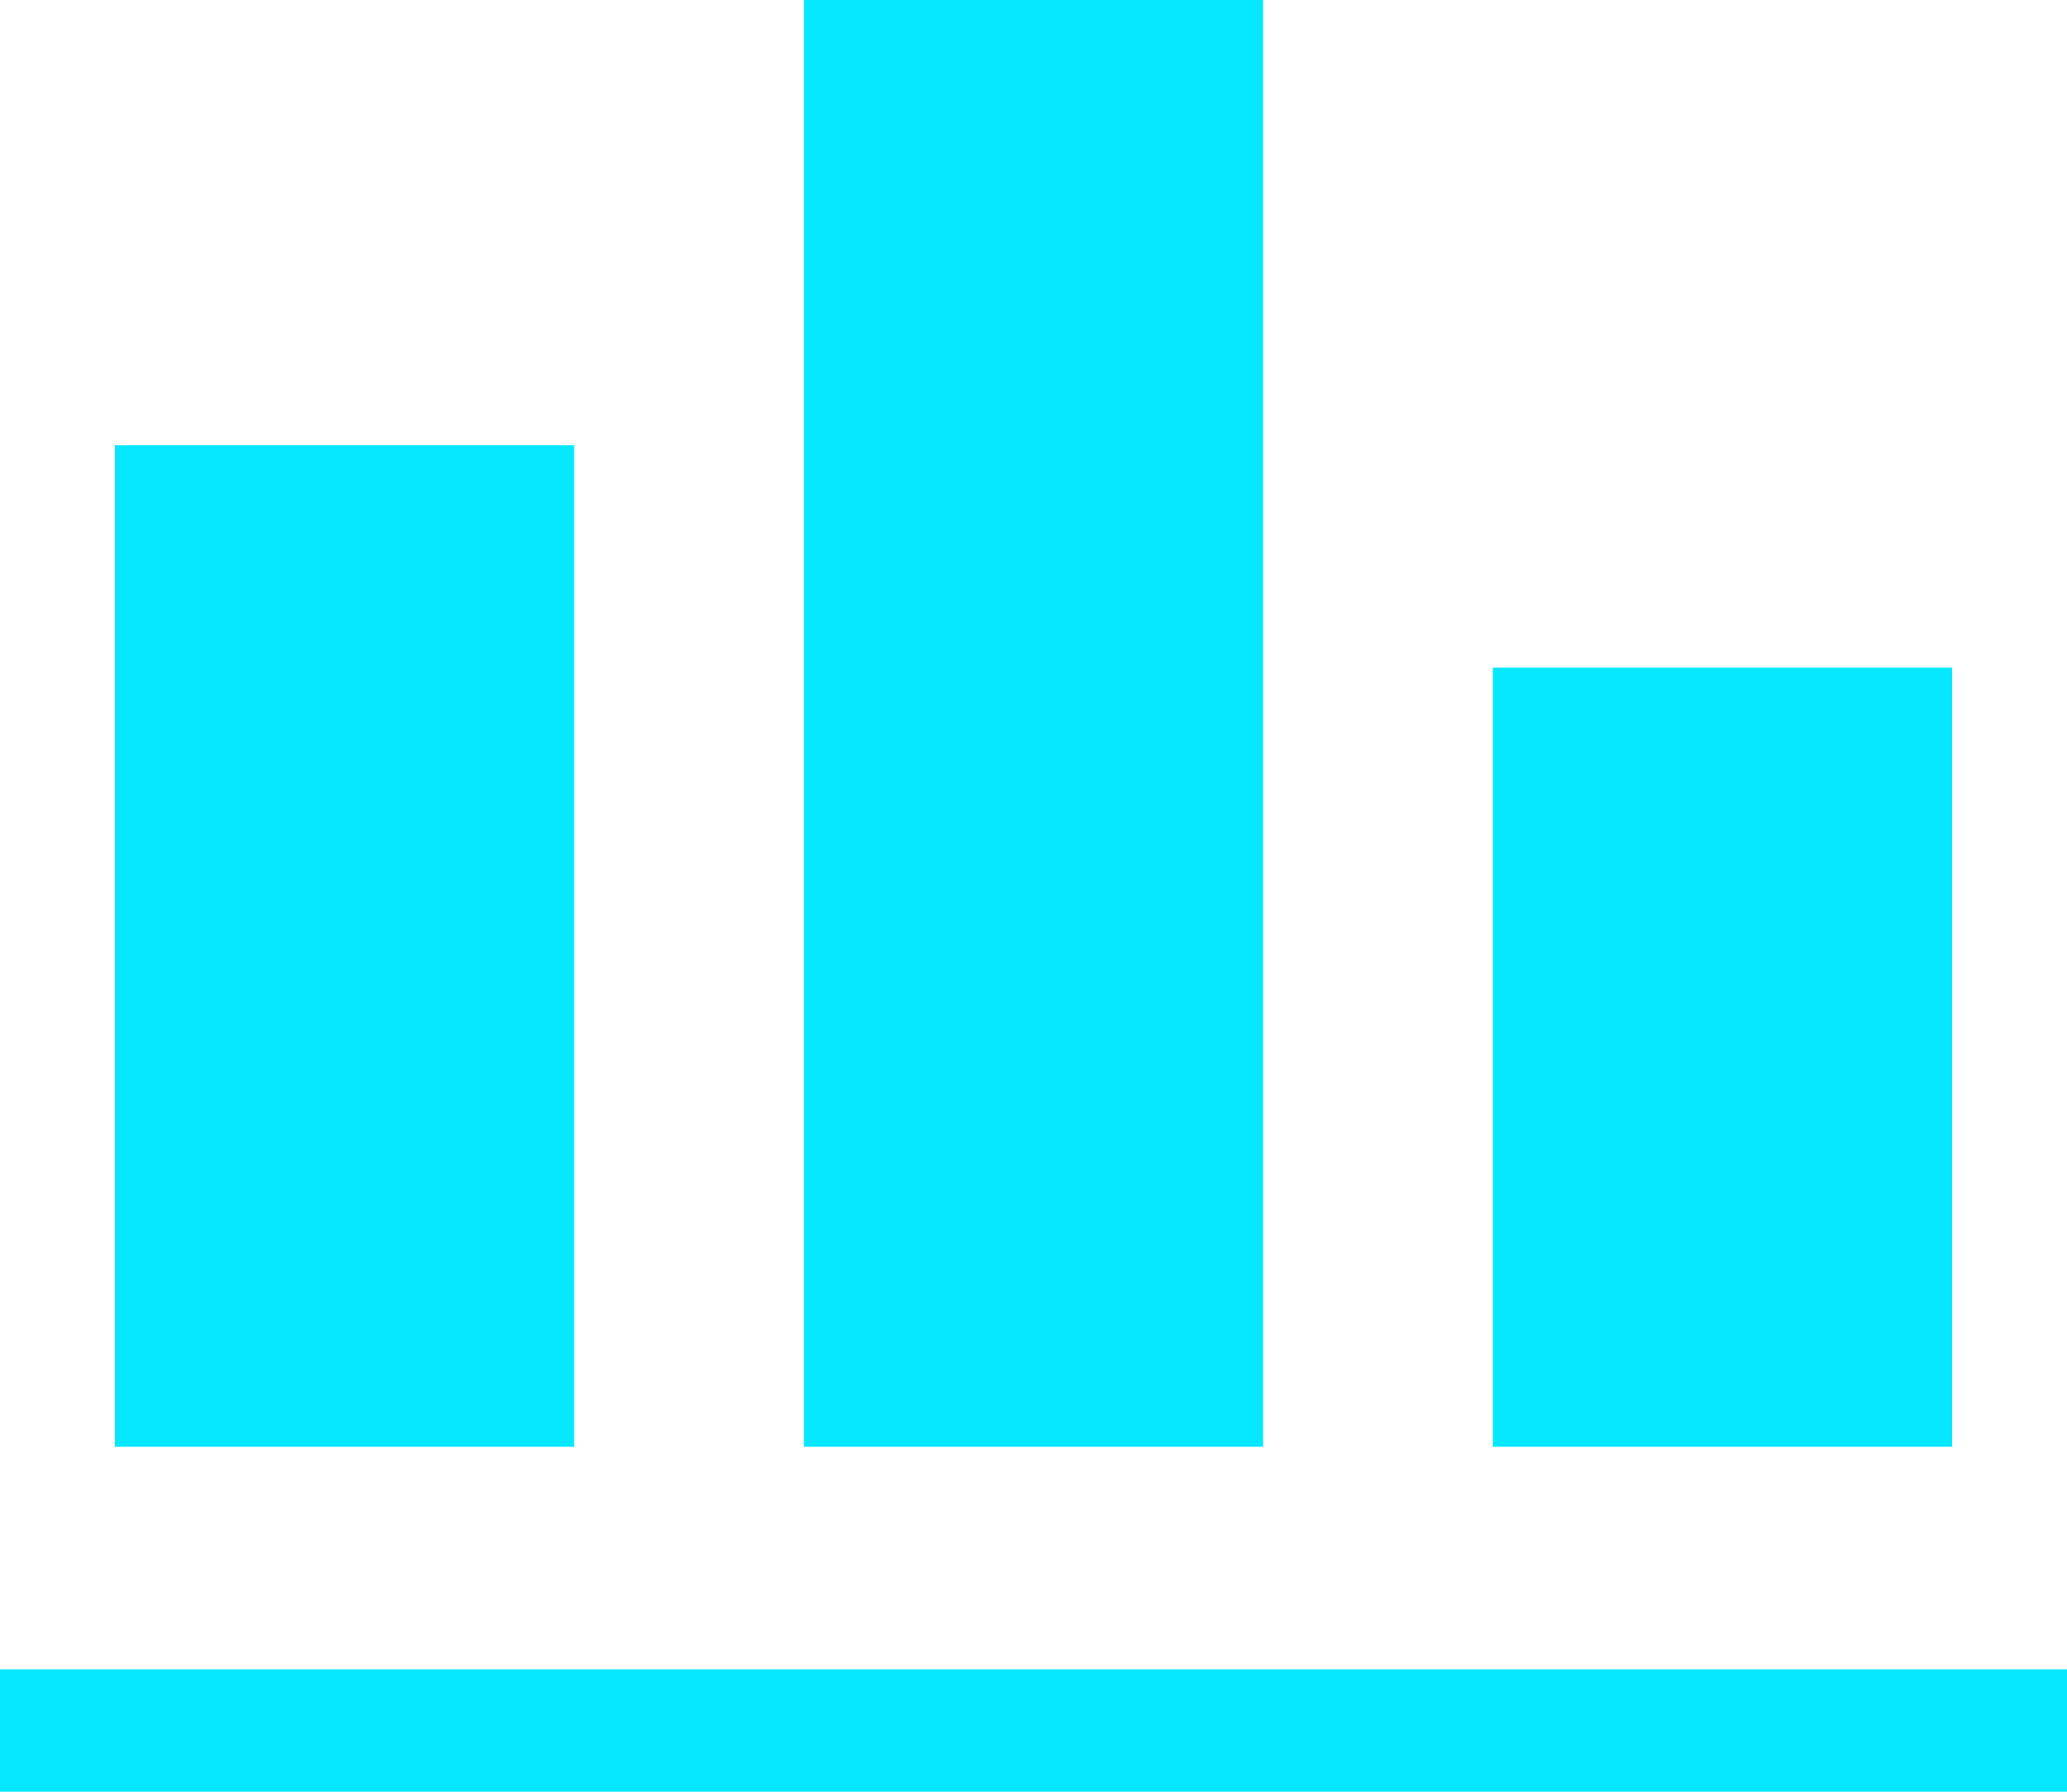 <svg width="30" height="26" viewBox="0 0 30 26" fill="none" xmlns="http://www.w3.org/2000/svg">
<path id="Vector" d="M11.667 0H18.333V20.994H11.667V0ZM8.333 6.46H1.667V20.994H8.333V6.46ZM30 24.224H0V26H30V24.224ZM28.333 9.689H21.667V20.994H28.333V9.689Z" fill="#05E8FF"/>
</svg>
